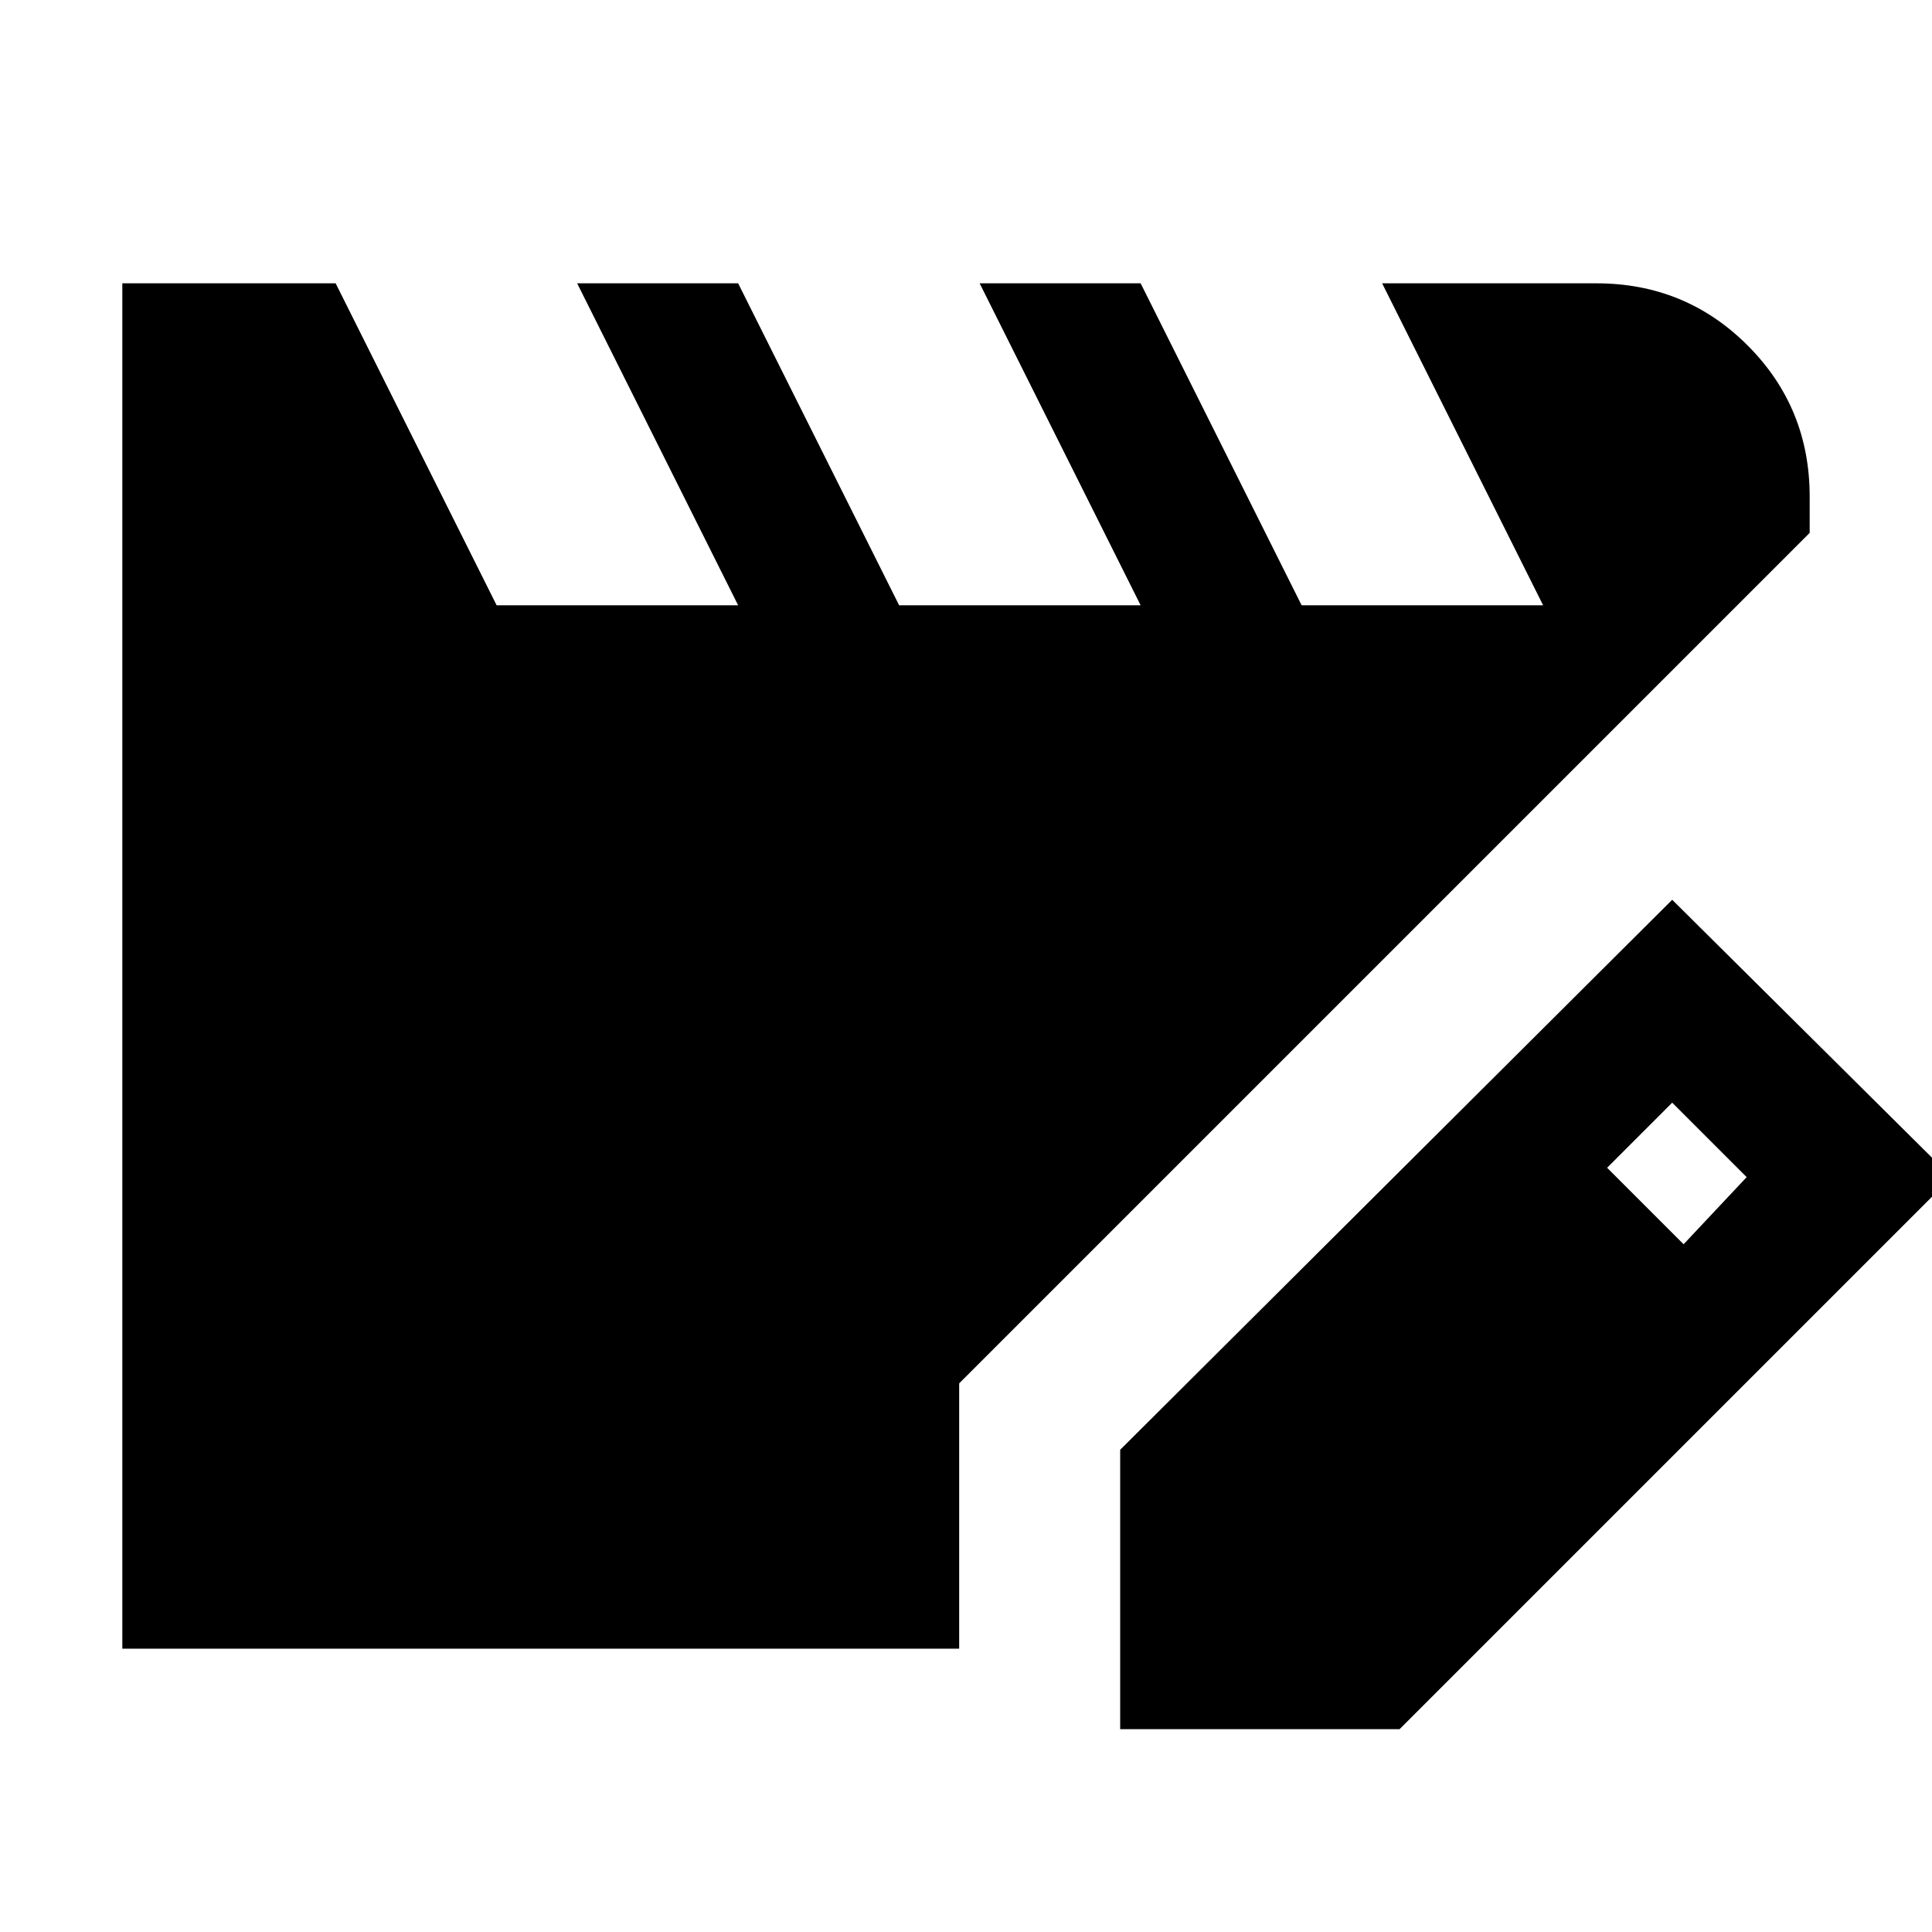 <svg xmlns="http://www.w3.org/2000/svg" height="24" viewBox="0 -960 960 960" width="24"><path d="M60.78-140.78v-678.44h106l80 160h120l-80-160h80l80 160h120l-80-160h80l80 160h120l-80-160h106.44q44.3 0 75.15 30.85 30.85 30.85 30.85 75.15v18L476.61-272.61v131.83H60.78Zm495.83 40v-138.83l274.3-273.3 138.83 137.82-274.3 274.31H556.61Zm279.96-240.96 31.34-33.35-37-37-32.34 32.35 38 38Z"/></svg>